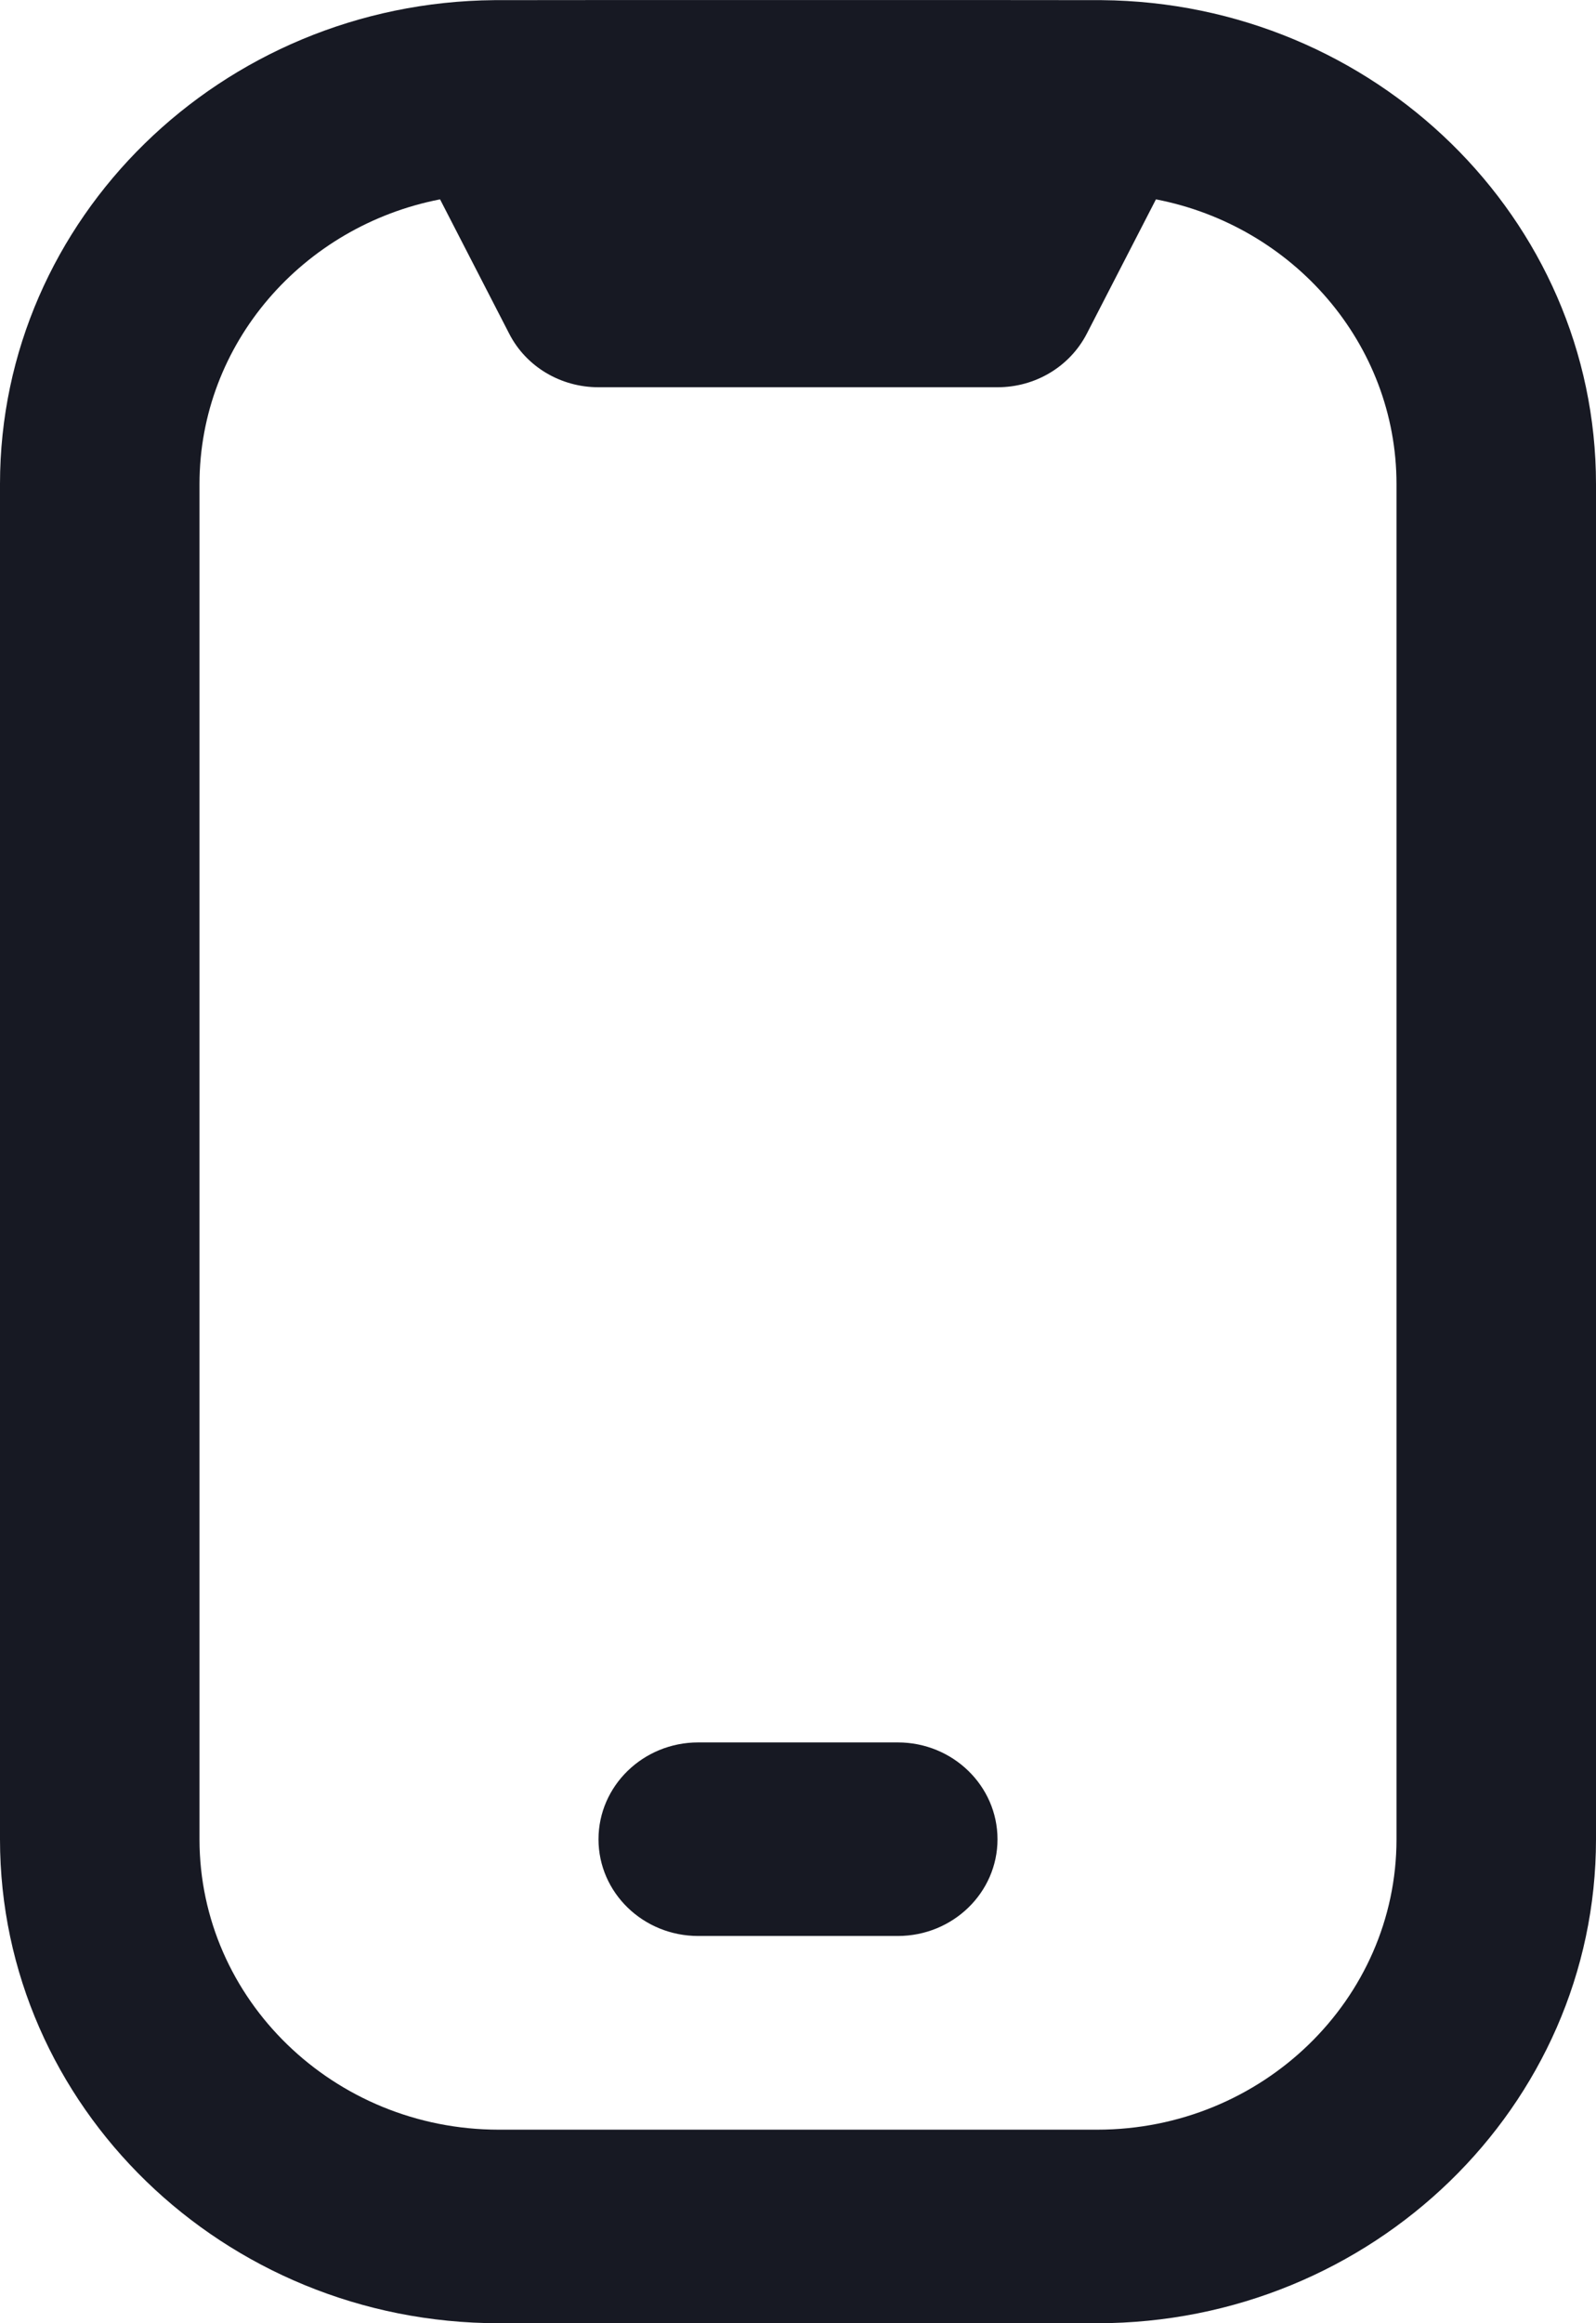 <svg width="11" height="16" viewBox="0 0 11 16" fill="none" xmlns="http://www.w3.org/2000/svg">
<g clip-path="url(#clip0_1400_30885)">
<path d="M7.593 0.001C7.575 -0 3.425 -0 3.407 0.001C1.526 0.017 0 1.506 0 3.333V12.667C0 14.505 1.542 16 3.438 16H7.562C9.458 16 11 14.505 11 12.667V3.334C11 1.506 9.474 0.017 7.593 0.001ZM9.625 12.667C9.625 13.769 8.7 14.667 7.562 14.667H3.438C2.3 14.667 1.375 13.769 1.375 12.667V3.334C1.375 2.365 2.089 1.556 3.033 1.373L3.51 2.299C3.626 2.525 3.864 2.667 4.125 2.667H6.875C7.136 2.667 7.373 2.525 7.49 2.299L7.967 1.373C8.911 1.555 9.625 2.365 9.625 3.334V12.667ZM6.188 13.333H4.812C4.433 13.333 4.125 13.035 4.125 12.667C4.125 12.299 4.433 12 4.812 12H6.188C6.567 12 6.875 12.299 6.875 12.667C6.875 13.035 6.567 13.333 6.188 13.333Z" fill="#171923"/>
</g>
<defs>
<clipPath id="clip0_1400_30885">
<rect width="11" height="16" fill="white"/>
</clipPath>
</defs>
</svg>
